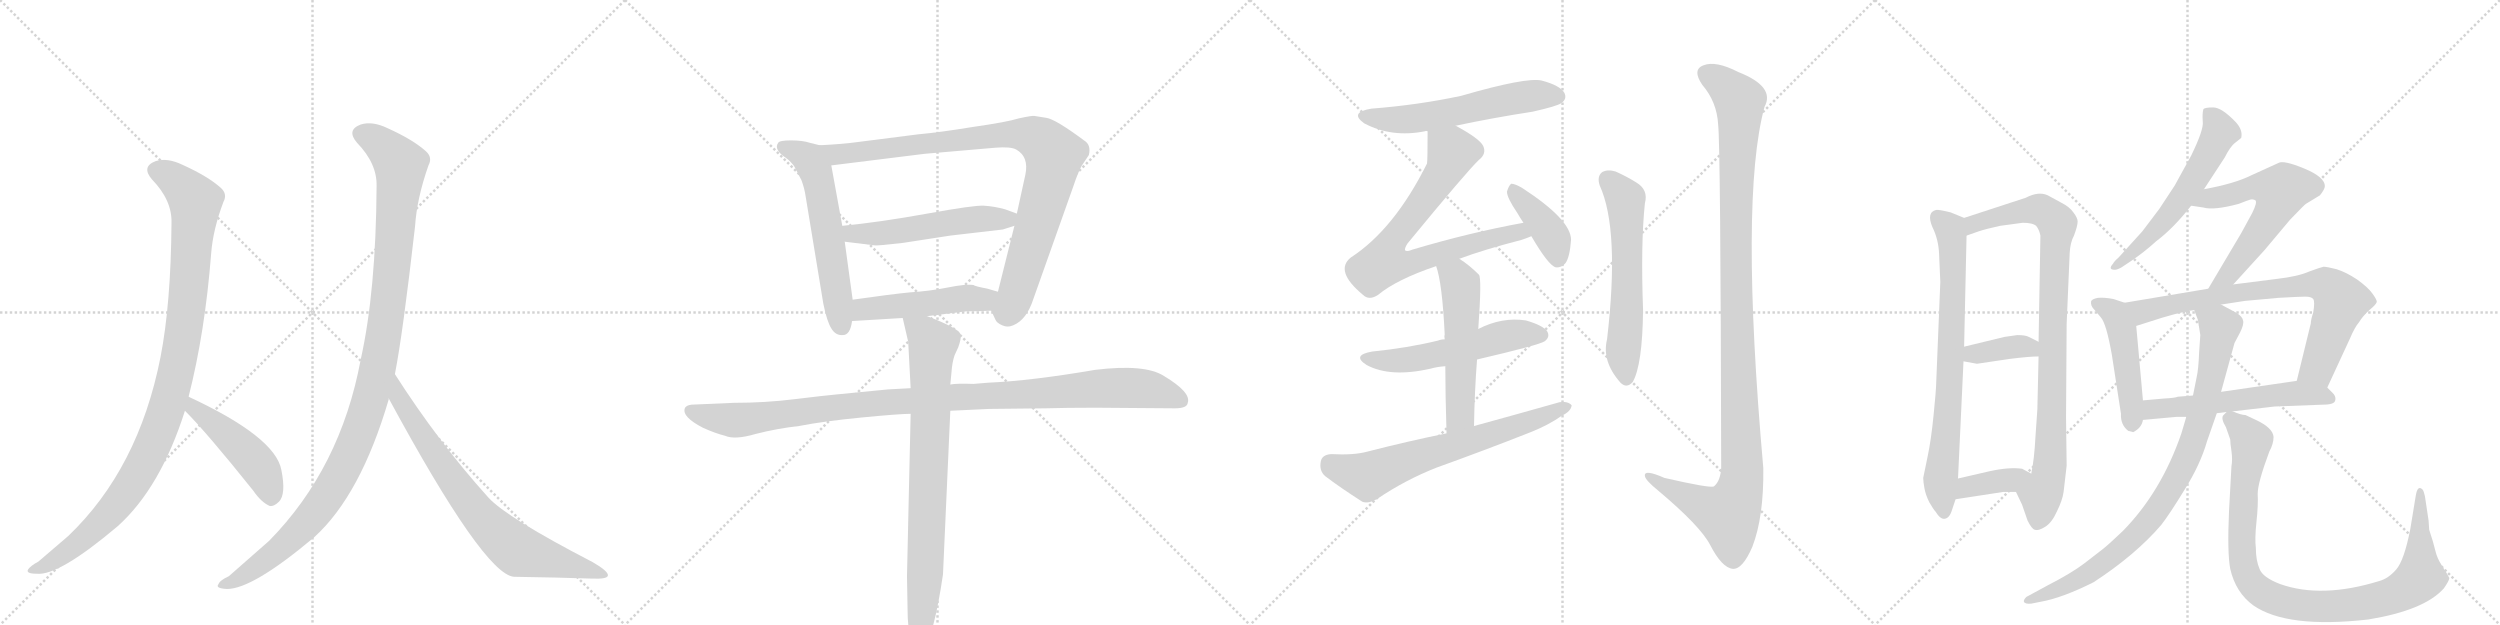 <svg version="1.1" viewBox="0 0 4096 1024" xmlns="http://www.w3.org/2000/svg">
  <g stroke="lightgray" stroke-dasharray="1,1" stroke-width="1" transform="scale(4, 4)">
    <line x1="0" y1="0" x2="256" y2="256"></line>
    <line x1="256" y1="0" x2="0" y2="256"></line>
    <line x1="128" y1="0" x2="128" y2="256"></line>
    <line x1="0" y1="128" x2="256" y2="128"></line>
    <line x1="256" y1="0" x2="512" y2="256"></line>
    <line x1="512" y1="0" x2="256" y2="256"></line>
    <line x1="384" y1="0" x2="384" y2="256"></line>
    <line x1="256" y1="128" x2="512" y2="128"></line>
    <line x1="512" y1="0" x2="768" y2="256"></line>
    <line x1="768" y1="0" x2="512" y2="256"></line>
    <line x1="640" y1="0" x2="640" y2="256"></line>
    <line x1="512" y1="128" x2="768" y2="128"></line>
    <line x1="768" y1="0" x2="1024" y2="256"></line>
    <line x1="1024" y1="0" x2="768" y2="256"></line>
    <line x1="896" y1="0" x2="896" y2="256"></line>
    <line x1="768" y1="128" x2="1024" y2="128"></line>
  </g>
<g transform="scale(1, -1) translate(0, -850)">
   <style type="text/css">
    @keyframes keyframes0 {
      from {
       stroke: black;
       stroke-dashoffset: 1034;
       stroke-width: 128;
       }
       77% {
       animation-timing-function: step-end;
       stroke: black;
       stroke-dashoffset: 0;
       stroke-width: 128;
       }
       to {
       stroke: black;
       stroke-width: 1024;
       }
       }
       #make-me-a-hanzi-animation-0 {
         animation: keyframes0 1.091s both;
         animation-delay: 0s;
         animation-timing-function: linear;
       }
    @keyframes keyframes1 {
      from {
       stroke: black;
       stroke-dashoffset: 465;
       stroke-width: 128;
       }
       60% {
       animation-timing-function: step-end;
       stroke: black;
       stroke-dashoffset: 0;
       stroke-width: 128;
       }
       to {
       stroke: black;
       stroke-width: 1024;
       }
       }
       #make-me-a-hanzi-animation-1 {
         animation: keyframes1 0.628s both;
         animation-delay: 1.091s;
         animation-timing-function: linear;
       }
    @keyframes keyframes2 {
      from {
       stroke: black;
       stroke-dashoffset: 1125;
       stroke-width: 128;
       }
       79% {
       animation-timing-function: step-end;
       stroke: black;
       stroke-dashoffset: 0;
       stroke-width: 128;
       }
       to {
       stroke: black;
       stroke-width: 1024;
       }
       }
       #make-me-a-hanzi-animation-2 {
         animation: keyframes2 1.166s both;
         animation-delay: 1.72s;
         animation-timing-function: linear;
       }
    @keyframes keyframes3 {
      from {
       stroke: black;
       stroke-dashoffset: 755;
       stroke-width: 128;
       }
       71% {
       animation-timing-function: step-end;
       stroke: black;
       stroke-dashoffset: 0;
       stroke-width: 128;
       }
       to {
       stroke: black;
       stroke-width: 1024;
       }
       }
       #make-me-a-hanzi-animation-3 {
         animation: keyframes3 0.864s both;
         animation-delay: 2.885s;
         animation-timing-function: linear;
       }
    @keyframes keyframes4 {
      from {
       stroke: black;
       stroke-dashoffset: 584;
       stroke-width: 128;
       }
       66% {
       animation-timing-function: step-end;
       stroke: black;
       stroke-dashoffset: 0;
       stroke-width: 128;
       }
       to {
       stroke: black;
       stroke-width: 1024;
       }
       }
       #make-me-a-hanzi-animation-4 {
         animation: keyframes4 0.725s both;
         animation-delay: 3.75s;
         animation-timing-function: linear;
       }
    @keyframes keyframes5 {
      from {
       stroke: black;
       stroke-dashoffset: 929;
       stroke-width: 128;
       }
       75% {
       animation-timing-function: step-end;
       stroke: black;
       stroke-dashoffset: 0;
       stroke-width: 128;
       }
       to {
       stroke: black;
       stroke-width: 1024;
       }
       }
       #make-me-a-hanzi-animation-5 {
         animation: keyframes5 1.006s both;
         animation-delay: 4.475s;
         animation-timing-function: linear;
       }
    @keyframes keyframes6 {
      from {
       stroke: black;
       stroke-dashoffset: 533;
       stroke-width: 128;
       }
       63% {
       animation-timing-function: step-end;
       stroke: black;
       stroke-dashoffset: 0;
       stroke-width: 128;
       }
       to {
       stroke: black;
       stroke-width: 1024;
       }
       }
       #make-me-a-hanzi-animation-6 {
         animation: keyframes6 0.684s both;
         animation-delay: 5.481s;
         animation-timing-function: linear;
       }
    @keyframes keyframes7 {
      from {
       stroke: black;
       stroke-dashoffset: 491;
       stroke-width: 128;
       }
       62% {
       animation-timing-function: step-end;
       stroke: black;
       stroke-dashoffset: 0;
       stroke-width: 128;
       }
       to {
       stroke: black;
       stroke-width: 1024;
       }
       }
       #make-me-a-hanzi-animation-7 {
         animation: keyframes7 0.65s both;
         animation-delay: 6.165s;
         animation-timing-function: linear;
       }
    @keyframes keyframes8 {
      from {
       stroke: black;
       stroke-dashoffset: 1066;
       stroke-width: 128;
       }
       78% {
       animation-timing-function: step-end;
       stroke: black;
       stroke-dashoffset: 0;
       stroke-width: 128;
       }
       to {
       stroke: black;
       stroke-width: 1024;
       }
       }
       #make-me-a-hanzi-animation-8 {
         animation: keyframes8 1.118s both;
         animation-delay: 6.814s;
         animation-timing-function: linear;
       }
    @keyframes keyframes9 {
      from {
       stroke: black;
       stroke-dashoffset: 801;
       stroke-width: 128;
       }
       72% {
       animation-timing-function: step-end;
       stroke: black;
       stroke-dashoffset: 0;
       stroke-width: 128;
       }
       to {
       stroke: black;
       stroke-width: 1024;
       }
       }
       #make-me-a-hanzi-animation-9 {
         animation: keyframes9 0.902s both;
         animation-delay: 7.932s;
         animation-timing-function: linear;
       }
    @keyframes keyframes10 {
      from {
       stroke: black;
       stroke-dashoffset: 574;
       stroke-width: 128;
       }
       65% {
       animation-timing-function: step-end;
       stroke: black;
       stroke-dashoffset: 0;
       stroke-width: 128;
       }
       to {
       stroke: black;
       stroke-width: 1024;
       }
       }
       #make-me-a-hanzi-animation-10 {
         animation: keyframes10 0.717s both;
         animation-delay: 8.834s;
         animation-timing-function: linear;
       }
    @keyframes keyframes11 {
      from {
       stroke: black;
       stroke-dashoffset: 750;
       stroke-width: 128;
       }
       71% {
       animation-timing-function: step-end;
       stroke: black;
       stroke-dashoffset: 0;
       stroke-width: 128;
       }
       to {
       stroke: black;
       stroke-width: 1024;
       }
       }
       #make-me-a-hanzi-animation-11 {
         animation: keyframes11 0.86s both;
         animation-delay: 9.551s;
         animation-timing-function: linear;
       }
    @keyframes keyframes12 {
      from {
       stroke: black;
       stroke-dashoffset: 398;
       stroke-width: 128;
       }
       56% {
       animation-timing-function: step-end;
       stroke: black;
       stroke-dashoffset: 0;
       stroke-width: 128;
       }
       to {
       stroke: black;
       stroke-width: 1024;
       }
       }
       #make-me-a-hanzi-animation-12 {
         animation: keyframes12 0.574s both;
         animation-delay: 10.411s;
         animation-timing-function: linear;
       }
    @keyframes keyframes13 {
      from {
       stroke: black;
       stroke-dashoffset: 545;
       stroke-width: 128;
       }
       64% {
       animation-timing-function: step-end;
       stroke: black;
       stroke-dashoffset: 0;
       stroke-width: 128;
       }
       to {
       stroke: black;
       stroke-width: 1024;
       }
       }
       #make-me-a-hanzi-animation-13 {
         animation: keyframes13 0.694s both;
         animation-delay: 10.985s;
         animation-timing-function: linear;
       }
    @keyframes keyframes14 {
      from {
       stroke: black;
       stroke-dashoffset: 539;
       stroke-width: 128;
       }
       64% {
       animation-timing-function: step-end;
       stroke: black;
       stroke-dashoffset: 0;
       stroke-width: 128;
       }
       to {
       stroke: black;
       stroke-width: 1024;
       }
       }
       #make-me-a-hanzi-animation-14 {
         animation: keyframes14 0.689s both;
         animation-delay: 11.679s;
         animation-timing-function: linear;
       }
    @keyframes keyframes15 {
      from {
       stroke: black;
       stroke-dashoffset: 667;
       stroke-width: 128;
       }
       68% {
       animation-timing-function: step-end;
       stroke: black;
       stroke-dashoffset: 0;
       stroke-width: 128;
       }
       to {
       stroke: black;
       stroke-width: 1024;
       }
       }
       #make-me-a-hanzi-animation-15 {
         animation: keyframes15 0.793s both;
         animation-delay: 12.367s;
         animation-timing-function: linear;
       }
    @keyframes keyframes16 {
      from {
       stroke: black;
       stroke-dashoffset: 595;
       stroke-width: 128;
       }
       66% {
       animation-timing-function: step-end;
       stroke: black;
       stroke-dashoffset: 0;
       stroke-width: 128;
       }
       to {
       stroke: black;
       stroke-width: 1024;
       }
       }
       #make-me-a-hanzi-animation-16 {
         animation: keyframes16 0.734s both;
         animation-delay: 13.16s;
         animation-timing-function: linear;
       }
    @keyframes keyframes17 {
      from {
       stroke: black;
       stroke-dashoffset: 1157;
       stroke-width: 128;
       }
       79% {
       animation-timing-function: step-end;
       stroke: black;
       stroke-dashoffset: 0;
       stroke-width: 128;
       }
       to {
       stroke: black;
       stroke-width: 1024;
       }
       }
       #make-me-a-hanzi-animation-17 {
         animation: keyframes17 1.192s both;
         animation-delay: 13.894s;
         animation-timing-function: linear;
       }
    @keyframes keyframes18 {
      from {
       stroke: black;
       stroke-dashoffset: 750;
       stroke-width: 128;
       }
       71% {
       animation-timing-function: step-end;
       stroke: black;
       stroke-dashoffset: 0;
       stroke-width: 128;
       }
       to {
       stroke: black;
       stroke-width: 1024;
       }
       }
       #make-me-a-hanzi-animation-18 {
         animation: keyframes18 0.86s both;
         animation-delay: 15.086s;
         animation-timing-function: linear;
       }
    @keyframes keyframes19 {
      from {
       stroke: black;
       stroke-dashoffset: 912;
       stroke-width: 128;
       }
       75% {
       animation-timing-function: step-end;
       stroke: black;
       stroke-dashoffset: 0;
       stroke-width: 128;
       }
       to {
       stroke: black;
       stroke-width: 1024;
       }
       }
       #make-me-a-hanzi-animation-19 {
         animation: keyframes19 0.992s both;
         animation-delay: 15.946s;
         animation-timing-function: linear;
       }
    @keyframes keyframes20 {
      from {
       stroke: black;
       stroke-dashoffset: 371;
       stroke-width: 128;
       }
       55% {
       animation-timing-function: step-end;
       stroke: black;
       stroke-dashoffset: 0;
       stroke-width: 128;
       }
       to {
       stroke: black;
       stroke-width: 1024;
       }
       }
       #make-me-a-hanzi-animation-20 {
         animation: keyframes20 0.552s both;
         animation-delay: 16.938s;
         animation-timing-function: linear;
       }
    @keyframes keyframes21 {
      from {
       stroke: black;
       stroke-dashoffset: 376;
       stroke-width: 128;
       }
       55% {
       animation-timing-function: step-end;
       stroke: black;
       stroke-dashoffset: 0;
       stroke-width: 128;
       }
       to {
       stroke: black;
       stroke-width: 1024;
       }
       }
       #make-me-a-hanzi-animation-21 {
         animation: keyframes21 0.556s both;
         animation-delay: 17.49s;
         animation-timing-function: linear;
       }
    @keyframes keyframes22 {
      from {
       stroke: black;
       stroke-dashoffset: 574;
       stroke-width: 128;
       }
       65% {
       animation-timing-function: step-end;
       stroke: black;
       stroke-dashoffset: 0;
       stroke-width: 128;
       }
       to {
       stroke: black;
       stroke-width: 1024;
       }
       }
       #make-me-a-hanzi-animation-22 {
         animation: keyframes22 0.717s both;
         animation-delay: 18.046s;
         animation-timing-function: linear;
       }
    @keyframes keyframes23 {
      from {
       stroke: black;
       stroke-dashoffset: 595;
       stroke-width: 128;
       }
       66% {
       animation-timing-function: step-end;
       stroke: black;
       stroke-dashoffset: 0;
       stroke-width: 128;
       }
       to {
       stroke: black;
       stroke-width: 1024;
       }
       }
       #make-me-a-hanzi-animation-23 {
         animation: keyframes23 0.734s both;
         animation-delay: 18.764s;
         animation-timing-function: linear;
       }
    @keyframes keyframes24 {
      from {
       stroke: black;
       stroke-dashoffset: 474;
       stroke-width: 128;
       }
       61% {
       animation-timing-function: step-end;
       stroke: black;
       stroke-dashoffset: 0;
       stroke-width: 128;
       }
       to {
       stroke: black;
       stroke-width: 1024;
       }
       }
       #make-me-a-hanzi-animation-24 {
         animation: keyframes24 0.636s both;
         animation-delay: 19.498s;
         animation-timing-function: linear;
       }
    @keyframes keyframes25 {
      from {
       stroke: black;
       stroke-dashoffset: 766;
       stroke-width: 128;
       }
       71% {
       animation-timing-function: step-end;
       stroke: black;
       stroke-dashoffset: 0;
       stroke-width: 128;
       }
       to {
       stroke: black;
       stroke-width: 1024;
       }
       }
       #make-me-a-hanzi-animation-25 {
         animation: keyframes25 0.873s both;
         animation-delay: 20.133s;
         animation-timing-function: linear;
       }
    @keyframes keyframes26 {
      from {
       stroke: black;
       stroke-dashoffset: 563;
       stroke-width: 128;
       }
       65% {
       animation-timing-function: step-end;
       stroke: black;
       stroke-dashoffset: 0;
       stroke-width: 128;
       }
       to {
       stroke: black;
       stroke-width: 1024;
       }
       }
       #make-me-a-hanzi-animation-26 {
         animation: keyframes26 0.708s both;
         animation-delay: 21.007s;
         animation-timing-function: linear;
       }
    @keyframes keyframes27 {
      from {
       stroke: black;
       stroke-dashoffset: 880;
       stroke-width: 128;
       }
       74% {
       animation-timing-function: step-end;
       stroke: black;
       stroke-dashoffset: 0;
       stroke-width: 128;
       }
       to {
       stroke: black;
       stroke-width: 1024;
       }
       }
       #make-me-a-hanzi-animation-27 {
         animation: keyframes27 0.966s both;
         animation-delay: 21.715s;
         animation-timing-function: linear;
       }
    @keyframes keyframes28 {
      from {
       stroke: black;
       stroke-dashoffset: 977;
       stroke-width: 128;
       }
       76% {
       animation-timing-function: step-end;
       stroke: black;
       stroke-dashoffset: 0;
       stroke-width: 128;
       }
       to {
       stroke: black;
       stroke-width: 1024;
       }
       }
       #make-me-a-hanzi-animation-28 {
         animation: keyframes28 1.045s both;
         animation-delay: 22.681s;
         animation-timing-function: linear;
       }
</style>
<path d="M 309 200 Q 336 306 346 435 Q 349 474 366 519 Q 373 532 362 542 Q 341 561 299 580 Q 274 592 255 586 Q 231 577 249 556 Q 282 522 281 485 Q 280 352 263 265 Q 227 82 112 -28 L 63 -70 Q 50 -77 46 -83 Q 42 -90 60 -90 Q 96 -94 193 -12 Q 263 51 303 177 L 309 200 Z" fill="lightgray"></path> 
<path d="M 303 177 Q 339 141 415 46 Q 428 27 442 21 Q 449 20 457 28 Q 469 40 461 80 Q 451 134 309 200 C 282 213 282 198 303 177 Z" fill="lightgray"></path> 
<path d="M 647 237 Q 660 303 680 479 Q 683 525 702 579 Q 709 592 698 602 Q 677 621 635 640 Q 610 652 591 646 Q 567 637 585 616 Q 618 582 617 545 Q 616 373 591 261 Q 558 83 441 -36 L 375 -94 Q 360 -101 358 -107 Q 352 -114 372 -115 Q 414 -115 515 -30 Q 591 39 637 196 Q 636 197 637 197 L 647 237 Z" fill="lightgray"></path> 
<path d="M 637 197 Q 793 -91 842 -95 Q 911 -96 970 -98 Q 995 -99 996 -93 Q 997 -86 971 -71 Q 830 2 800 35 Q 718 126 647 237 C 631 262 623 223 637 197 Z" fill="lightgray"></path> 
<path d="M 1343 612 L 1327 616 Q 1315 620 1296 620 Q 1277 620 1275 616 Q 1267 605 1288 591 Q 1294 587 1301 578 L 1313 555 Q 1318 542 1320 528 L 1349 352 Q 1355 323 1362 312 Q 1369 300 1381 301 Q 1393 301 1396 324 L 1397 359 L 1384 454 L 1380 480 L 1362 579 C 1357 609 1357 609 1343 612 Z" fill="lightgray"></path> 
<path d="M 1624 341 L 1631 326 Q 1633 321 1642 317 Q 1651 313 1660 317 Q 1682 326 1693 360 L 1759 546 Q 1766 567 1772 578 L 1784 596 Q 1788 613 1776 620 Q 1729 655 1714 657 L 1695 660 Q 1692 661 1669 656 Q 1650 650 1594 642 Q 1539 633 1505 630 L 1403 617 Q 1382 614 1343 612 C 1313 610 1332 575 1362 579 L 1515 598 L 1631 608 Q 1656 610 1665 605 Q 1686 593 1680 564 L 1666 500 L 1662 480 L 1635 372 C 1628 343 1622 345 1624 341 Z" fill="lightgray"></path> 
<path d="M 1666 500 L 1647 507 Q 1629 512 1612 513 Q 1596 514 1519 500 Q 1442 486 1380 480 C 1350 477 1354 458 1384 454 L 1433 448 Q 1435 447 1479 452 L 1557 464 L 1643 474 L 1662 480 C 1691 489 1693 490 1666 500 Z" fill="lightgray"></path> 
<path d="M 1519 332 L 1584 340 Q 1608 340 1624 341 C 1654 343 1664 364 1635 372 L 1618 377 Q 1597 381 1595 383 Q 1583 385 1553 379 Q 1523 373 1491 371 Q 1460 368 1397 359 C 1367 355 1366 322 1396 324 L 1479 329 L 1519 332 Z" fill="lightgray"></path> 
<path d="M 1492 214 L 1455 212 L 1373 204 Q 1351 202 1302 196 Q 1254 190 1202 190 L 1133 187 Q 1124 186 1122 181 Q 1117 167 1152 149 Q 1172 140 1188 136 Q 1204 129 1238 139 Q 1273 148 1309 152 Q 1350 160 1412 166 Q 1474 172 1492 172 L 1557 177 L 1620 180 L 1713 181 Q 1747 182 1795 182 L 1925 181 Q 1945 181 1946 190 Q 1952 207 1907 234 Q 1876 254 1794 244 Q 1689 226 1619 223 L 1595 221 Q 1567 222 1557 220 L 1492 214 Z" fill="lightgray"></path> 
<path d="M 1479 329 L 1488 290 L 1492 214 L 1492 172 L 1486 -94 L 1487 -151 Q 1487 -176 1492 -197 Q 1500 -224 1513 -211 Q 1530 -193 1545 -91 L 1557 177 L 1557 220 L 1559 241 Q 1560 256 1564 268 L 1570 281 Q 1575 295 1574 301 Q 1574 311 1519 332 C 1491 343 1474 350 1479 329 Z" fill="lightgray"></path> 
<path d="M 2385 644 Q 2446 657 2511 667 Q 2551 676 2558 681 Q 2568 688 2563 698 Q 2556 710 2526 718 Q 2501 724 2394 693 Q 2324 678 2247 672 Q 2210 666 2235 648 Q 2280 624 2335 635 Q 2336 636 2339 635 L 2385 644 Z" fill="lightgray"></path> 
<path d="M 2391 426 Q 2431 441 2493 457 Q 2502 460 2509 463 C 2537 473 2525 491 2496 485 Q 2408 469 2314 441 Q 2305 437 2302 440 Q 2301 443 2306 451 Q 2403 569 2423 588 Q 2436 598 2430 611 Q 2424 623 2385 644 C 2359 659 2339 665 2339 635 Q 2339 587 2338 582 Q 2284 474 2213 428 Q 2186 406 2233 367 Q 2243 357 2258 367 Q 2288 392 2353 414 L 2391 426 Z" fill="lightgray"></path> 
<path d="M 2509 463 Q 2537 415 2549 412 Q 2558 411 2565 419 Q 2572 429 2574 457 Q 2574 490 2494 542 Q 2482 549 2476 549 Q 2472 546 2469 536 Q 2469 526 2486 501 Q 2490 494 2496 485 L 2509 463 Z" fill="lightgray"></path> 
<path d="M 2420 261 Q 2523 285 2531 291 Q 2540 298 2535 307 Q 2528 317 2500 325 Q 2461 331 2422 311 L 2367 294 Q 2361 294 2356 292 Q 2307 280 2248 274 Q 2214 268 2239 252 Q 2278 231 2344 246 Q 2354 249 2368 250 L 2420 261 Z" fill="lightgray"></path> 
<path d="M 2415 152 Q 2416 210 2420 261 L 2422 311 Q 2428 395 2423 400 Q 2407 416 2391 426 C 2366 443 2344 443 2353 414 Q 2363 386 2367 302 Q 2366 299 2367 294 L 2368 250 Q 2368 205 2370 140 C 2371 110 2414 122 2415 152 Z" fill="lightgray"></path> 
<path d="M 2370 140 Q 2306 127 2240 110 Q 2218 104 2181 106 Q 2166 105 2164 94 Q 2161 79 2171 70 Q 2196 51 2232 28 Q 2242 24 2257 33 Q 2303 64 2354 84 Q 2432 112 2508 142 Q 2538 154 2559 169 Q 2574 176 2575 186 Q 2569 193 2555 191 Q 2488 172 2415 152 L 2370 140 Z" fill="lightgray"></path> 
<path d="M 2621 546 Q 2654 474 2633 294 Q 2624 258 2655 223 Q 2665 213 2675 224 Q 2691 252 2692 342 Q 2688 450 2695 517 Q 2701 539 2681 551 Q 2665 561 2647 569 Q 2634 573 2625 568 Q 2616 561 2621 546 Z" fill="lightgray"></path> 
<path d="M 2815 646 Q 2819 612 2820 84 Q 2819 62 2808 53 Q 2801 50 2727 67 Q 2693 82 2695 70 Q 2696 63 2717 46 Q 2786 -12 2802 -43 Q 2821 -80 2839 -82 Q 2855 -83 2871 -46 Q 2890 3 2889 83 Q 2850 525 2891 675 Q 2909 708 2848 732 Q 2811 751 2791 743 Q 2772 736 2789 711 Q 2813 683 2815 646 Z" fill="lightgray"></path> 
<path d="M 3177 434 L 3179 388 L 3172 216 Q 3172 211 3168 170 Q 3164 129 3158 101 L 3151 67 Q 3151 61 3153 50 Q 3155 39 3161 27 Q 3168 15 3171 12 Q 3179 -1 3186 0 Q 3194 1 3198 14 L 3204 32 L 3208 66 L 3217 258 L 3218 282 L 3222 464 C 3223 491 3223 491 3218 493 L 3196 502 Q 3176 507 3172 506 Q 3156 502 3166 478 Q 3176 458 3177 434 Z" fill="lightgray"></path> 
<path d="M 3303 44 L 3313 23 L 3322 -3 Q 3329 -17 3334 -18 Q 3340 -20 3351 -13 Q 3362 -6 3370 12 Q 3379 30 3381 44 L 3386 87 L 3385 166 L 3386 319 L 3391 436 Q 3392 453 3398 464 Q 3404 480 3404 487 Q 3404 493 3397 502 Q 3391 511 3377 518 L 3355 530 Q 3340 537 3319 526 L 3218 493 C 3189 484 3194 454 3222 464 L 3242 471 Q 3254 475 3277 480 L 3314 485 Q 3330 485 3336 480 Q 3341 474 3343 464 L 3340 290 L 3340 266 L 3338 179 L 3335 136 Q 3333 97 3328 74 C 3323 44 3290 71 3303 44 Z" fill="lightgray"></path> 
<path d="M 3217 258 L 3239 254 L 3293 262 Q 3325 266 3340 266 C 3370 267 3367 277 3340 290 L 3324 298 Q 3319 301 3305 301 L 3284 298 L 3218 282 C 3189 275 3187 263 3217 258 Z" fill="lightgray"></path> 
<path d="M 3204 32 L 3282 44 L 3303 44 C 3333 44 3354 60 3328 74 L 3313 82 Q 3292 85 3260 78 L 3208 66 C 3179 59 3174 27 3204 32 Z" fill="lightgray"></path> 
<path d="M 3611 540 L 3645 592 Q 3654 610 3662 616 L 3672 624 Q 3675 637 3663 650 Q 3640 674 3626 674 Q 3612 674 3610 671 Q 3608 664 3609 651 Q 3611 638 3590 595 L 3563 546 L 3538 508 L 3510 471 L 3471 428 Q 3464 422 3462 418 Q 3453 408 3465 408 Q 3469 408 3476 412 L 3491 422 Q 3512 436 3533 455 Q 3561 476 3590 513 L 3611 540 Z" fill="lightgray"></path> 
<path d="M 3659 384 L 3710 440 L 3752 490 Q 3776 515 3778 516 L 3801 530 Q 3809 540 3809 545 Q 3809 560 3775 574 Q 3741 588 3733 583 L 3689 563 Q 3661 549 3611 540 C 3582 534 3560 517 3590 513 L 3610 510 Q 3627 505 3668 516 Q 3683 522 3687 523 Q 3691 524 3695 522 Q 3699 519 3690 501 L 3672 468 L 3618 377 C 3603 351 3639 362 3659 384 Z" fill="lightgray"></path> 
<path d="M 3481 354 L 3463 360 Q 3448 363 3437 362 Q 3427 360 3426 356 Q 3425 349 3431 343 L 3442 330 Q 3451 320 3460 269 L 3475 172 Q 3474 154 3487 144 L 3495 142 Q 3509 149 3511 162 L 3511 194 L 3500 316 C 3497 346 3497 349 3481 354 Z" fill="lightgray"></path> 
<path d="M 3813 215 L 3850 295 Q 3858 314 3865 322 Q 3871 332 3882 342 Q 3893 351 3894 355 Q 3895 358 3887 369 Q 3880 379 3862 392 Q 3844 404 3828 409 Q 3812 413 3807 413 Q 3802 412 3783 405 Q 3765 397 3730 393 L 3659 384 L 3618 377 L 3481 354 C 3451 349 3471 307 3500 316 L 3519 322 Q 3567 338 3595 342 L 3639 351 L 3678 357 L 3733 362 Q 3768 364 3777 364 Q 3787 364 3790 360 Q 3793 356 3790 338 Q 3786 326 3786 320 L 3763 226 C 3756 197 3800 188 3813 215 Z" fill="lightgray"></path> 
<path d="M 3658 176 L 3727 184 L 3806 187 Q 3825 187 3826 194 Q 3828 201 3820 208 L 3813 215 C 3797 231 3793 230 3763 226 L 3639 208 L 3593 202 L 3568 200 Q 3564 198 3545 197 L 3511 194 C 3481 191 3481 159 3511 162 L 3566 167 L 3582 167 L 3632 173 L 3648 175 L 3658 176 Z" fill="lightgray"></path> 
<path d="M 3582 167 L 3574 140 Q 3541 44 3478 -20 Q 3456 -41 3446 -49 L 3415 -73 Q 3394 -89 3355 -109 L 3320 -128 Q 3315 -133 3316 -136 Q 3318 -140 3328 -139 L 3343 -136 Q 3378 -130 3430 -104 Q 3499 -59 3541 -10 Q 3555 8 3580 49 Q 3605 89 3616 127 L 3632 173 L 3639 208 L 3661 288 L 3670 305 Q 3677 319 3675 325 Q 3674 331 3665 337 L 3639 351 C 3613 365 3585 370 3595 342 L 3601 326 L 3605 301 L 3603 272 Q 3602 245 3599 232 L 3593 202 L 3582 167 Z" fill="lightgray"></path> 
<path d="M 3980 -18 L 3979 -3 L 3973 37 Q 3971 46 3969 48 Q 3961 56 3958 38 L 3949 -17 Q 3939 -68 3926 -83 Q 3913 -98 3898 -102 Q 3804 -131 3736 -107 Q 3707 -96 3702 -82 Q 3696 -68 3696 -48 Q 3694 -33 3697 -5 Q 3700 23 3699 41 Q 3699 59 3718 110 Q 3725 123 3725 134 Q 3724 149 3696 162 L 3679 170 Q 3672 170 3658 176 C 3649 179 3649 179 3648 175 L 3643 170 Q 3638 165 3647 150 L 3654 130 Q 3654 124 3656 111 Q 3658 97 3656 86 L 3652 12 Q 3649 -55 3654 -82 Q 3663 -121 3692 -142 Q 3747 -180 3880 -165 Q 3972 -150 4004 -114 Q 4013 -101 4013 -97 Q 4009 -89 4001 -77 Q 3993 -65 3990 -52 Q 3987 -39 3980 -18 Z" fill="lightgray"></path> 
      <clipPath id="make-me-a-hanzi-clip-0">
      <path d="M 309 200 Q 336 306 346 435 Q 349 474 366 519 Q 373 532 362 542 Q 341 561 299 580 Q 274 592 255 586 Q 231 577 249 556 Q 282 522 281 485 Q 280 352 263 265 Q 227 82 112 -28 L 63 -70 Q 50 -77 46 -83 Q 42 -90 60 -90 Q 96 -94 193 -12 Q 263 51 303 177 L 309 200 Z" fill="lightgray"></path>
      </clipPath>
      <path clip-path="url(#make-me-a-hanzi-clip-0)" d="M 257 570 L 294 549 L 320 517 L 298 286 L 272 177 L 241 101 L 188 19 L 123 -44 L 54 -85 " fill="none" id="make-me-a-hanzi-animation-0" stroke-dasharray="906 1812" stroke-linecap="round"></path>

      <clipPath id="make-me-a-hanzi-clip-1">
      <path d="M 303 177 Q 339 141 415 46 Q 428 27 442 21 Q 449 20 457 28 Q 469 40 461 80 Q 451 134 309 200 C 282 213 282 198 303 177 Z" fill="lightgray"></path>
      </clipPath>
      <path clip-path="url(#make-me-a-hanzi-clip-1)" d="M 318 192 L 318 181 L 415 97 L 435 67 L 443 34 " fill="none" id="make-me-a-hanzi-animation-1" stroke-dasharray="337 674" stroke-linecap="round"></path>

      <clipPath id="make-me-a-hanzi-clip-2">
      <path d="M 647 237 Q 660 303 680 479 Q 683 525 702 579 Q 709 592 698 602 Q 677 621 635 640 Q 610 652 591 646 Q 567 637 585 616 Q 618 582 617 545 Q 616 373 591 261 Q 558 83 441 -36 L 375 -94 Q 360 -101 358 -107 Q 352 -114 372 -115 Q 414 -115 515 -30 Q 591 39 637 196 Q 636 197 637 197 L 647 237 Z" fill="lightgray"></path>
      </clipPath>
      <path clip-path="url(#make-me-a-hanzi-clip-2)" d="M 593 630 L 630 609 L 656 577 L 635 342 L 601 178 L 552 62 L 516 10 L 446 -60 L 366 -109 " fill="none" id="make-me-a-hanzi-animation-2" stroke-dasharray="997 1994" stroke-linecap="round"></path>

      <clipPath id="make-me-a-hanzi-clip-3">
      <path d="M 637 197 Q 793 -91 842 -95 Q 911 -96 970 -98 Q 995 -99 996 -93 Q 997 -86 971 -71 Q 830 2 800 35 Q 718 126 647 237 C 631 262 623 223 637 197 Z" fill="lightgray"></path>
      </clipPath>
      <path clip-path="url(#make-me-a-hanzi-clip-3)" d="M 650 229 L 655 191 L 711 105 L 760 37 L 820 -29 L 850 -53 L 991 -92 " fill="none" id="make-me-a-hanzi-animation-3" stroke-dasharray="627 1254" stroke-linecap="round"></path>

      <clipPath id="make-me-a-hanzi-clip-4">
      <path d="M 1343 612 L 1327 616 Q 1315 620 1296 620 Q 1277 620 1275 616 Q 1267 605 1288 591 Q 1294 587 1301 578 L 1313 555 Q 1318 542 1320 528 L 1349 352 Q 1355 323 1362 312 Q 1369 300 1381 301 Q 1393 301 1396 324 L 1397 359 L 1384 454 L 1380 480 L 1362 579 C 1357 609 1357 609 1343 612 Z" fill="lightgray"></path>
      </clipPath>
      <path clip-path="url(#make-me-a-hanzi-clip-4)" d="M 1282 610 L 1325 589 L 1336 571 L 1379 316 " fill="none" id="make-me-a-hanzi-animation-4" stroke-dasharray="456 912" stroke-linecap="round"></path>

      <clipPath id="make-me-a-hanzi-clip-5">
      <path d="M 1624 341 L 1631 326 Q 1633 321 1642 317 Q 1651 313 1660 317 Q 1682 326 1693 360 L 1759 546 Q 1766 567 1772 578 L 1784 596 Q 1788 613 1776 620 Q 1729 655 1714 657 L 1695 660 Q 1692 661 1669 656 Q 1650 650 1594 642 Q 1539 633 1505 630 L 1403 617 Q 1382 614 1343 612 C 1313 610 1332 575 1362 579 L 1515 598 L 1631 608 Q 1656 610 1665 605 Q 1686 593 1680 564 L 1666 500 L 1662 480 L 1635 372 C 1628 343 1622 345 1624 341 Z" fill="lightgray"></path>
      </clipPath>
      <path clip-path="url(#make-me-a-hanzi-clip-5)" d="M 1352 610 L 1372 598 L 1659 631 L 1684 629 L 1709 617 L 1727 595 L 1718 549 L 1663 363 L 1652 342 L 1637 342 " fill="none" id="make-me-a-hanzi-animation-5" stroke-dasharray="801 1602" stroke-linecap="round"></path>

      <clipPath id="make-me-a-hanzi-clip-6">
      <path d="M 1666 500 L 1647 507 Q 1629 512 1612 513 Q 1596 514 1519 500 Q 1442 486 1380 480 C 1350 477 1354 458 1384 454 L 1433 448 Q 1435 447 1479 452 L 1557 464 L 1643 474 L 1662 480 C 1691 489 1693 490 1666 500 Z" fill="lightgray"></path>
      </clipPath>
      <path clip-path="url(#make-me-a-hanzi-clip-6)" d="M 1388 475 L 1397 467 L 1465 469 L 1534 483 L 1650 491 L 1659 496 " fill="none" id="make-me-a-hanzi-animation-6" stroke-dasharray="405 810" stroke-linecap="round"></path>

      <clipPath id="make-me-a-hanzi-clip-7">
      <path d="M 1519 332 L 1584 340 Q 1608 340 1624 341 C 1654 343 1664 364 1635 372 L 1618 377 Q 1597 381 1595 383 Q 1583 385 1553 379 Q 1523 373 1491 371 Q 1460 368 1397 359 C 1367 355 1366 322 1396 324 L 1479 329 L 1519 332 Z" fill="lightgray"></path>
      </clipPath>
      <path clip-path="url(#make-me-a-hanzi-clip-7)" d="M 1403 330 L 1416 343 L 1580 362 L 1610 359 L 1629 368 " fill="none" id="make-me-a-hanzi-animation-7" stroke-dasharray="363 726" stroke-linecap="round"></path>

      <clipPath id="make-me-a-hanzi-clip-8">
      <path d="M 1492 214 L 1455 212 L 1373 204 Q 1351 202 1302 196 Q 1254 190 1202 190 L 1133 187 Q 1124 186 1122 181 Q 1117 167 1152 149 Q 1172 140 1188 136 Q 1204 129 1238 139 Q 1273 148 1309 152 Q 1350 160 1412 166 Q 1474 172 1492 172 L 1557 177 L 1620 180 L 1713 181 Q 1747 182 1795 182 L 1925 181 Q 1945 181 1946 190 Q 1952 207 1907 234 Q 1876 254 1794 244 Q 1689 226 1619 223 L 1595 221 Q 1567 222 1557 220 L 1492 214 Z" fill="lightgray"></path>
      </clipPath>
      <path clip-path="url(#make-me-a-hanzi-clip-8)" d="M 1131 177 L 1204 161 L 1450 191 L 1825 215 L 1883 212 L 1934 194 " fill="none" id="make-me-a-hanzi-animation-8" stroke-dasharray="938 1876" stroke-linecap="round"></path>

      <clipPath id="make-me-a-hanzi-clip-9">
      <path d="M 1479 329 L 1488 290 L 1492 214 L 1492 172 L 1486 -94 L 1487 -151 Q 1487 -176 1492 -197 Q 1500 -224 1513 -211 Q 1530 -193 1545 -91 L 1557 177 L 1557 220 L 1559 241 Q 1560 256 1564 268 L 1570 281 Q 1575 295 1574 301 Q 1574 311 1519 332 C 1491 343 1474 350 1479 329 Z" fill="lightgray"></path>
      </clipPath>
      <path clip-path="url(#make-me-a-hanzi-clip-9)" d="M 1486 324 L 1520 299 L 1528 284 L 1517 -66 L 1504 -201 " fill="none" id="make-me-a-hanzi-animation-9" stroke-dasharray="673 1346" stroke-linecap="round"></path>

      <clipPath id="make-me-a-hanzi-clip-10">
      <path d="M 2385 644 Q 2446 657 2511 667 Q 2551 676 2558 681 Q 2568 688 2563 698 Q 2556 710 2526 718 Q 2501 724 2394 693 Q 2324 678 2247 672 Q 2210 666 2235 648 Q 2280 624 2335 635 Q 2336 636 2339 635 L 2385 644 Z" fill="lightgray"></path>
      </clipPath>
      <path clip-path="url(#make-me-a-hanzi-clip-10)" d="M 2239 661 L 2260 655 L 2324 656 L 2508 693 L 2552 692 " fill="none" id="make-me-a-hanzi-animation-10" stroke-dasharray="446 892" stroke-linecap="round"></path>

      <clipPath id="make-me-a-hanzi-clip-11">
      <path d="M 2391 426 Q 2431 441 2493 457 Q 2502 460 2509 463 C 2537 473 2525 491 2496 485 Q 2408 469 2314 441 Q 2305 437 2302 440 Q 2301 443 2306 451 Q 2403 569 2423 588 Q 2436 598 2430 611 Q 2424 623 2385 644 C 2359 659 2339 665 2339 635 Q 2339 587 2338 582 Q 2284 474 2213 428 Q 2186 406 2233 367 Q 2243 357 2258 367 Q 2288 392 2353 414 L 2391 426 Z" fill="lightgray"></path>
      </clipPath>
      <path clip-path="url(#make-me-a-hanzi-clip-11)" d="M 2349 624 L 2379 601 L 2372 582 L 2326 510 L 2286 464 L 2268 420 L 2303 417 L 2476 468 L 2503 467 " fill="none" id="make-me-a-hanzi-animation-11" stroke-dasharray="622 1244" stroke-linecap="round"></path>

      <clipPath id="make-me-a-hanzi-clip-12">
      <path d="M 2509 463 Q 2537 415 2549 412 Q 2558 411 2565 419 Q 2572 429 2574 457 Q 2574 490 2494 542 Q 2482 549 2476 549 Q 2472 546 2469 536 Q 2469 526 2486 501 Q 2490 494 2496 485 L 2509 463 Z" fill="lightgray"></path>
      </clipPath>
      <path clip-path="url(#make-me-a-hanzi-clip-12)" d="M 2478 540 L 2542 464 L 2552 423 " fill="none" id="make-me-a-hanzi-animation-12" stroke-dasharray="270 540" stroke-linecap="round"></path>

      <clipPath id="make-me-a-hanzi-clip-13">
      <path d="M 2420 261 Q 2523 285 2531 291 Q 2540 298 2535 307 Q 2528 317 2500 325 Q 2461 331 2422 311 L 2367 294 Q 2361 294 2356 292 Q 2307 280 2248 274 Q 2214 268 2239 252 Q 2278 231 2344 246 Q 2354 249 2368 250 L 2420 261 Z" fill="lightgray"></path>
      </clipPath>
      <path clip-path="url(#make-me-a-hanzi-clip-13)" d="M 2241 264 L 2300 259 L 2466 299 L 2525 301 " fill="none" id="make-me-a-hanzi-animation-13" stroke-dasharray="417 834" stroke-linecap="round"></path>

      <clipPath id="make-me-a-hanzi-clip-14">
      <path d="M 2415 152 Q 2416 210 2420 261 L 2422 311 Q 2428 395 2423 400 Q 2407 416 2391 426 C 2366 443 2344 443 2353 414 Q 2363 386 2367 302 Q 2366 299 2367 294 L 2368 250 Q 2368 205 2370 140 C 2371 110 2414 122 2415 152 Z" fill="lightgray"></path>
      </clipPath>
      <path clip-path="url(#make-me-a-hanzi-clip-14)" d="M 2361 412 L 2389 392 L 2394 368 L 2393 177 L 2376 149 " fill="none" id="make-me-a-hanzi-animation-14" stroke-dasharray="411 822" stroke-linecap="round"></path>

      <clipPath id="make-me-a-hanzi-clip-15">
      <path d="M 2370 140 Q 2306 127 2240 110 Q 2218 104 2181 106 Q 2166 105 2164 94 Q 2161 79 2171 70 Q 2196 51 2232 28 Q 2242 24 2257 33 Q 2303 64 2354 84 Q 2432 112 2508 142 Q 2538 154 2559 169 Q 2574 176 2575 186 Q 2569 193 2555 191 Q 2488 172 2415 152 L 2370 140 Z" fill="lightgray"></path>
      </clipPath>
      <path clip-path="url(#make-me-a-hanzi-clip-15)" d="M 2179 90 L 2241 70 L 2568 184 " fill="none" id="make-me-a-hanzi-animation-15" stroke-dasharray="539 1078" stroke-linecap="round"></path>

      <clipPath id="make-me-a-hanzi-clip-16">
      <path d="M 2621 546 Q 2654 474 2633 294 Q 2624 258 2655 223 Q 2665 213 2675 224 Q 2691 252 2692 342 Q 2688 450 2695 517 Q 2701 539 2681 551 Q 2665 561 2647 569 Q 2634 573 2625 568 Q 2616 561 2621 546 Z" fill="lightgray"></path>
      </clipPath>
      <path clip-path="url(#make-me-a-hanzi-clip-16)" d="M 2634 557 L 2663 524 L 2664 514 L 2666 351 L 2659 275 L 2665 230 " fill="none" id="make-me-a-hanzi-animation-16" stroke-dasharray="467 934" stroke-linecap="round"></path>

      <clipPath id="make-me-a-hanzi-clip-17">
      <path d="M 2815 646 Q 2819 612 2820 84 Q 2819 62 2808 53 Q 2801 50 2727 67 Q 2693 82 2695 70 Q 2696 63 2717 46 Q 2786 -12 2802 -43 Q 2821 -80 2839 -82 Q 2855 -83 2871 -46 Q 2890 3 2889 83 Q 2850 525 2891 675 Q 2909 708 2848 732 Q 2811 751 2791 743 Q 2772 736 2789 711 Q 2813 683 2815 646 Z" fill="lightgray"></path>
      </clipPath>
      <path clip-path="url(#make-me-a-hanzi-clip-17)" d="M 2794 730 L 2816 718 L 2850 685 L 2844 350 L 2853 58 L 2832 6 L 2789 22 L 2702 70 " fill="none" id="make-me-a-hanzi-animation-17" stroke-dasharray="1029 2058" stroke-linecap="round"></path>

      <clipPath id="make-me-a-hanzi-clip-18">
      <path d="M 3177 434 L 3179 388 L 3172 216 Q 3172 211 3168 170 Q 3164 129 3158 101 L 3151 67 Q 3151 61 3153 50 Q 3155 39 3161 27 Q 3168 15 3171 12 Q 3179 -1 3186 0 Q 3194 1 3198 14 L 3204 32 L 3208 66 L 3217 258 L 3218 282 L 3222 464 C 3223 491 3223 491 3218 493 L 3196 502 Q 3176 507 3172 506 Q 3156 502 3166 478 Q 3176 458 3177 434 Z" fill="lightgray"></path>
      </clipPath>
      <path clip-path="url(#make-me-a-hanzi-clip-18)" d="M 3175 493 L 3195 475 L 3200 411 L 3194 207 L 3179 59 L 3185 9 " fill="none" id="make-me-a-hanzi-animation-18" stroke-dasharray="622 1244" stroke-linecap="round"></path>

      <clipPath id="make-me-a-hanzi-clip-19">
      <path d="M 3303 44 L 3313 23 L 3322 -3 Q 3329 -17 3334 -18 Q 3340 -20 3351 -13 Q 3362 -6 3370 12 Q 3379 30 3381 44 L 3386 87 L 3385 166 L 3386 319 L 3391 436 Q 3392 453 3398 464 Q 3404 480 3404 487 Q 3404 493 3397 502 Q 3391 511 3377 518 L 3355 530 Q 3340 537 3319 526 L 3218 493 C 3189 484 3194 454 3222 464 L 3242 471 Q 3254 475 3277 480 L 3314 485 Q 3330 485 3336 480 Q 3341 474 3343 464 L 3340 290 L 3340 266 L 3338 179 L 3335 136 Q 3333 97 3328 74 C 3323 44 3290 71 3303 44 Z" fill="lightgray"></path>
      </clipPath>
      <path clip-path="url(#make-me-a-hanzi-clip-19)" d="M 3225 472 L 3234 483 L 3258 492 L 3334 507 L 3348 504 L 3371 483 L 3359 95 L 3337 -8 " fill="none" id="make-me-a-hanzi-animation-19" stroke-dasharray="784 1568" stroke-linecap="round"></path>

      <clipPath id="make-me-a-hanzi-clip-20">
      <path d="M 3217 258 L 3239 254 L 3293 262 Q 3325 266 3340 266 C 3370 267 3367 277 3340 290 L 3324 298 Q 3319 301 3305 301 L 3284 298 L 3218 282 C 3189 275 3187 263 3217 258 Z" fill="lightgray"></path>
      </clipPath>
      <path clip-path="url(#make-me-a-hanzi-clip-20)" d="M 3224 264 L 3232 270 L 3310 283 L 3334 272 " fill="none" id="make-me-a-hanzi-animation-20" stroke-dasharray="243 486" stroke-linecap="round"></path>

      <clipPath id="make-me-a-hanzi-clip-21">
      <path d="M 3204 32 L 3282 44 L 3303 44 C 3333 44 3354 60 3328 74 L 3313 82 Q 3292 85 3260 78 L 3208 66 C 3179 59 3174 27 3204 32 Z" fill="lightgray"></path>
      </clipPath>
      <path clip-path="url(#make-me-a-hanzi-clip-21)" d="M 3211 37 L 3224 52 L 3322 71 " fill="none" id="make-me-a-hanzi-animation-21" stroke-dasharray="248 496" stroke-linecap="round"></path>

      <clipPath id="make-me-a-hanzi-clip-22">
      <path d="M 3611 540 L 3645 592 Q 3654 610 3662 616 L 3672 624 Q 3675 637 3663 650 Q 3640 674 3626 674 Q 3612 674 3610 671 Q 3608 664 3609 651 Q 3611 638 3590 595 L 3563 546 L 3538 508 L 3510 471 L 3471 428 Q 3464 422 3462 418 Q 3453 408 3465 408 Q 3469 408 3476 412 L 3491 422 Q 3512 436 3533 455 Q 3561 476 3590 513 L 3611 540 Z" fill="lightgray"></path>
      </clipPath>
      <path clip-path="url(#make-me-a-hanzi-clip-22)" d="M 3615 666 L 3627 656 L 3637 634 L 3613 585 L 3545 487 L 3469 415 " fill="none" id="make-me-a-hanzi-animation-22" stroke-dasharray="446 892" stroke-linecap="round"></path>

      <clipPath id="make-me-a-hanzi-clip-23">
      <path d="M 3659 384 L 3710 440 L 3752 490 Q 3776 515 3778 516 L 3801 530 Q 3809 540 3809 545 Q 3809 560 3775 574 Q 3741 588 3733 583 L 3689 563 Q 3661 549 3611 540 C 3582 534 3560 517 3590 513 L 3610 510 Q 3627 505 3668 516 Q 3683 522 3687 523 Q 3691 524 3695 522 Q 3699 519 3690 501 L 3672 468 L 3618 377 C 3603 351 3639 362 3659 384 Z" fill="lightgray"></path>
      </clipPath>
      <path clip-path="url(#make-me-a-hanzi-clip-23)" d="M 3596 516 L 3694 543 L 3736 537 L 3725 504 L 3696 460 L 3650 398 L 3624 382 " fill="none" id="make-me-a-hanzi-animation-23" stroke-dasharray="467 934" stroke-linecap="round"></path>

      <clipPath id="make-me-a-hanzi-clip-24">
      <path d="M 3481 354 L 3463 360 Q 3448 363 3437 362 Q 3427 360 3426 356 Q 3425 349 3431 343 L 3442 330 Q 3451 320 3460 269 L 3475 172 Q 3474 154 3487 144 L 3495 142 Q 3509 149 3511 162 L 3511 194 L 3500 316 C 3497 346 3497 349 3481 354 Z" fill="lightgray"></path>
      </clipPath>
      <path clip-path="url(#make-me-a-hanzi-clip-24)" d="M 3435 352 L 3461 339 L 3476 312 L 3494 155 " fill="none" id="make-me-a-hanzi-animation-24" stroke-dasharray="346 692" stroke-linecap="round"></path>

      <clipPath id="make-me-a-hanzi-clip-25">
      <path d="M 3813 215 L 3850 295 Q 3858 314 3865 322 Q 3871 332 3882 342 Q 3893 351 3894 355 Q 3895 358 3887 369 Q 3880 379 3862 392 Q 3844 404 3828 409 Q 3812 413 3807 413 Q 3802 412 3783 405 Q 3765 397 3730 393 L 3659 384 L 3618 377 L 3481 354 C 3451 349 3471 307 3500 316 L 3519 322 Q 3567 338 3595 342 L 3639 351 L 3678 357 L 3733 362 Q 3768 364 3777 364 Q 3787 364 3790 360 Q 3793 356 3790 338 Q 3786 326 3786 320 L 3763 226 C 3756 197 3800 188 3813 215 Z" fill="lightgray"></path>
      </clipPath>
      <path clip-path="url(#make-me-a-hanzi-clip-25)" d="M 3489 350 L 3510 340 L 3669 370 L 3809 383 L 3836 357 L 3797 247 L 3771 231 " fill="none" id="make-me-a-hanzi-animation-25" stroke-dasharray="638 1276" stroke-linecap="round"></path>

      <clipPath id="make-me-a-hanzi-clip-26">
      <path d="M 3658 176 L 3727 184 L 3806 187 Q 3825 187 3826 194 Q 3828 201 3820 208 L 3813 215 C 3797 231 3793 230 3763 226 L 3639 208 L 3593 202 L 3568 200 Q 3564 198 3545 197 L 3511 194 C 3481 191 3481 159 3511 162 L 3566 167 L 3582 167 L 3632 173 L 3648 175 L 3658 176 Z" fill="lightgray"></path>
      </clipPath>
      <path clip-path="url(#make-me-a-hanzi-clip-26)" d="M 3517 167 L 3529 180 L 3742 205 L 3817 198 " fill="none" id="make-me-a-hanzi-animation-26" stroke-dasharray="435 870" stroke-linecap="round"></path>

      <clipPath id="make-me-a-hanzi-clip-27">
      <path d="M 3582 167 L 3574 140 Q 3541 44 3478 -20 Q 3456 -41 3446 -49 L 3415 -73 Q 3394 -89 3355 -109 L 3320 -128 Q 3315 -133 3316 -136 Q 3318 -140 3328 -139 L 3343 -136 Q 3378 -130 3430 -104 Q 3499 -59 3541 -10 Q 3555 8 3580 49 Q 3605 89 3616 127 L 3632 173 L 3639 208 L 3661 288 L 3670 305 Q 3677 319 3675 325 Q 3674 331 3665 337 L 3639 351 C 3613 365 3585 370 3595 342 L 3601 326 L 3605 301 L 3603 272 Q 3602 245 3599 232 L 3593 202 L 3582 167 Z" fill="lightgray"></path>
      </clipPath>
      <path clip-path="url(#make-me-a-hanzi-clip-27)" d="M 3603 340 L 3634 318 L 3636 307 L 3609 175 L 3589 115 L 3558 52 L 3522 -2 L 3475 -49 L 3415 -95 L 3323 -134 " fill="none" id="make-me-a-hanzi-animation-27" stroke-dasharray="752 1504" stroke-linecap="round"></path>

      <clipPath id="make-me-a-hanzi-clip-28">
      <path d="M 3980 -18 L 3979 -3 L 3973 37 Q 3971 46 3969 48 Q 3961 56 3958 38 L 3949 -17 Q 3939 -68 3926 -83 Q 3913 -98 3898 -102 Q 3804 -131 3736 -107 Q 3707 -96 3702 -82 Q 3696 -68 3696 -48 Q 3694 -33 3697 -5 Q 3700 23 3699 41 Q 3699 59 3718 110 Q 3725 123 3725 134 Q 3724 149 3696 162 L 3679 170 Q 3672 170 3658 176 C 3649 179 3649 179 3648 175 L 3643 170 Q 3638 165 3647 150 L 3654 130 Q 3654 124 3656 111 Q 3658 97 3656 86 L 3652 12 Q 3649 -55 3654 -82 Q 3663 -121 3692 -142 Q 3747 -180 3880 -165 Q 3972 -150 4004 -114 Q 4013 -101 4013 -97 Q 4009 -89 4001 -77 Q 3993 -65 3990 -52 Q 3987 -39 3980 -18 Z" fill="lightgray"></path>
      </clipPath>
      <path clip-path="url(#make-me-a-hanzi-clip-28)" d="M 3654 164 L 3688 128 L 3672 -19 L 3678 -84 L 3702 -119 L 3727 -132 L 3795 -143 L 3867 -140 L 3918 -127 L 3954 -107 L 3966 -95 L 3966 41 " fill="none" id="make-me-a-hanzi-animation-28" stroke-dasharray="849 1698" stroke-linecap="round"></path>

</g>
</svg>
